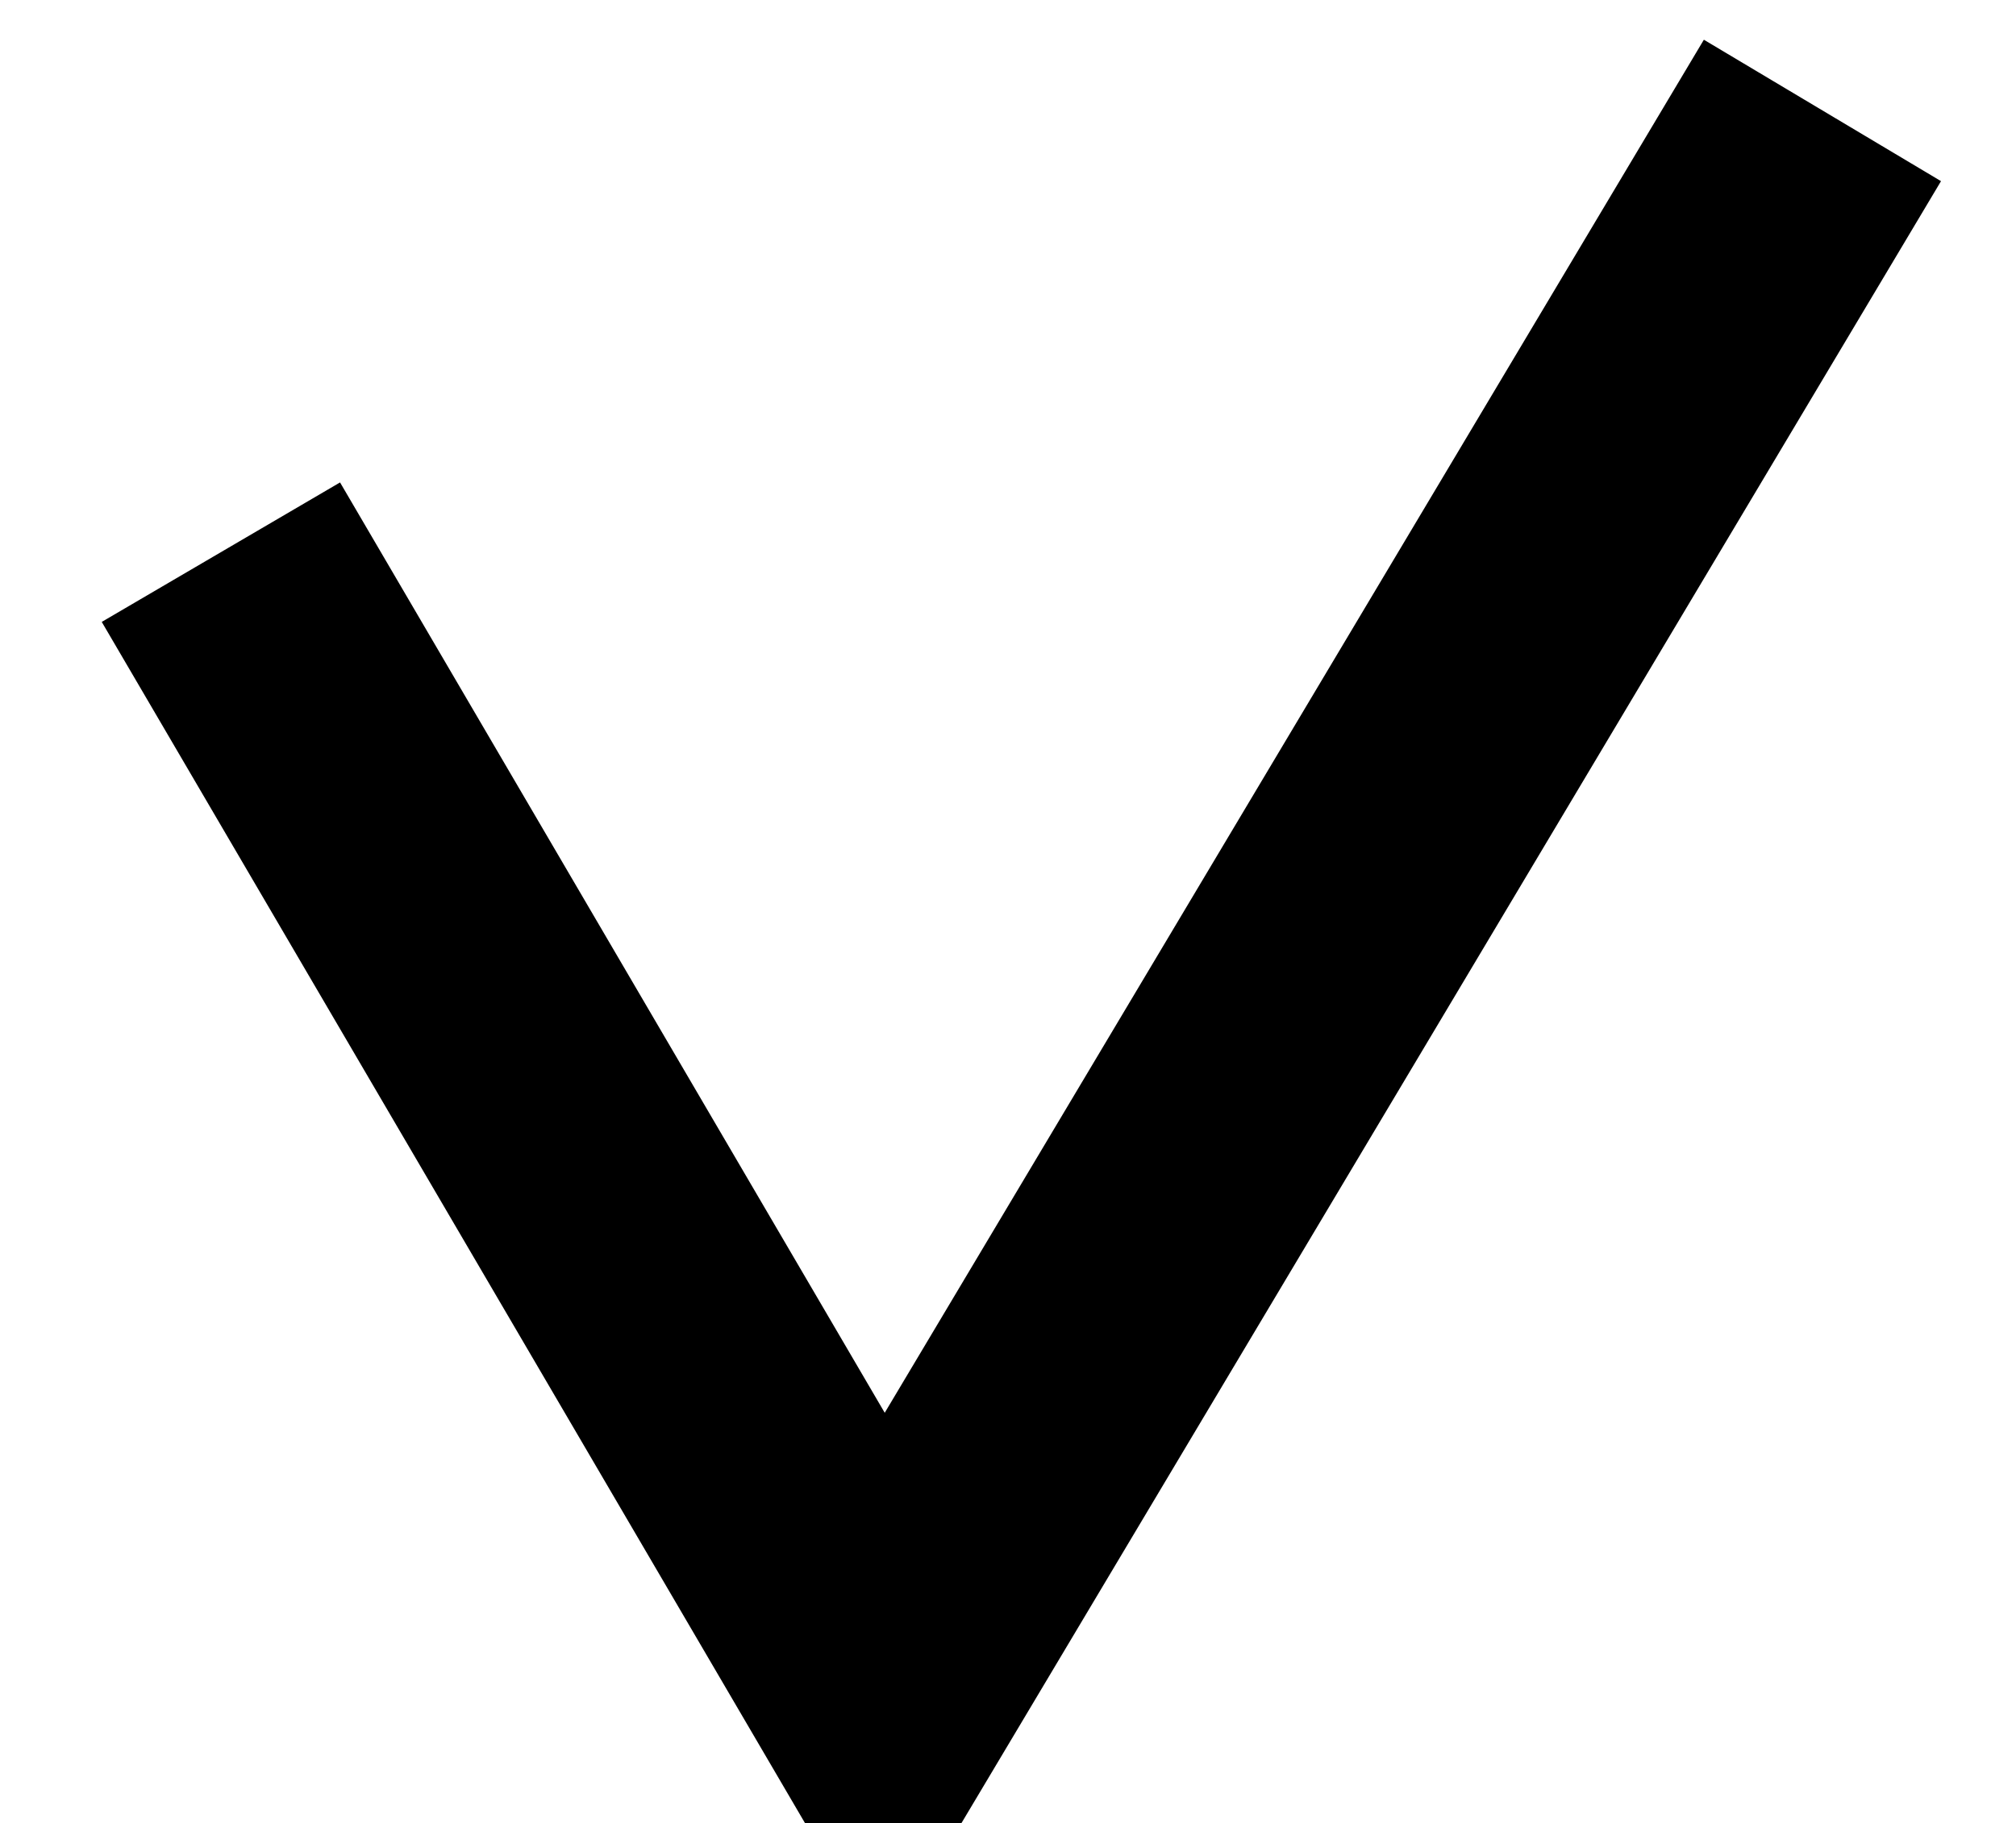 <svg xmlns="http://www.w3.org/2000/svg" viewBox="0 0 73.01 66.03">
  <g
        fill=' none'
        stroke='current'
        stroke-linecap=' round'
        stroke-linejoin=' round'
        stroke-width='10px' >
  <polyline stroke='current' points="8 20 32 61 66 4"/>
  </g>
</svg> 